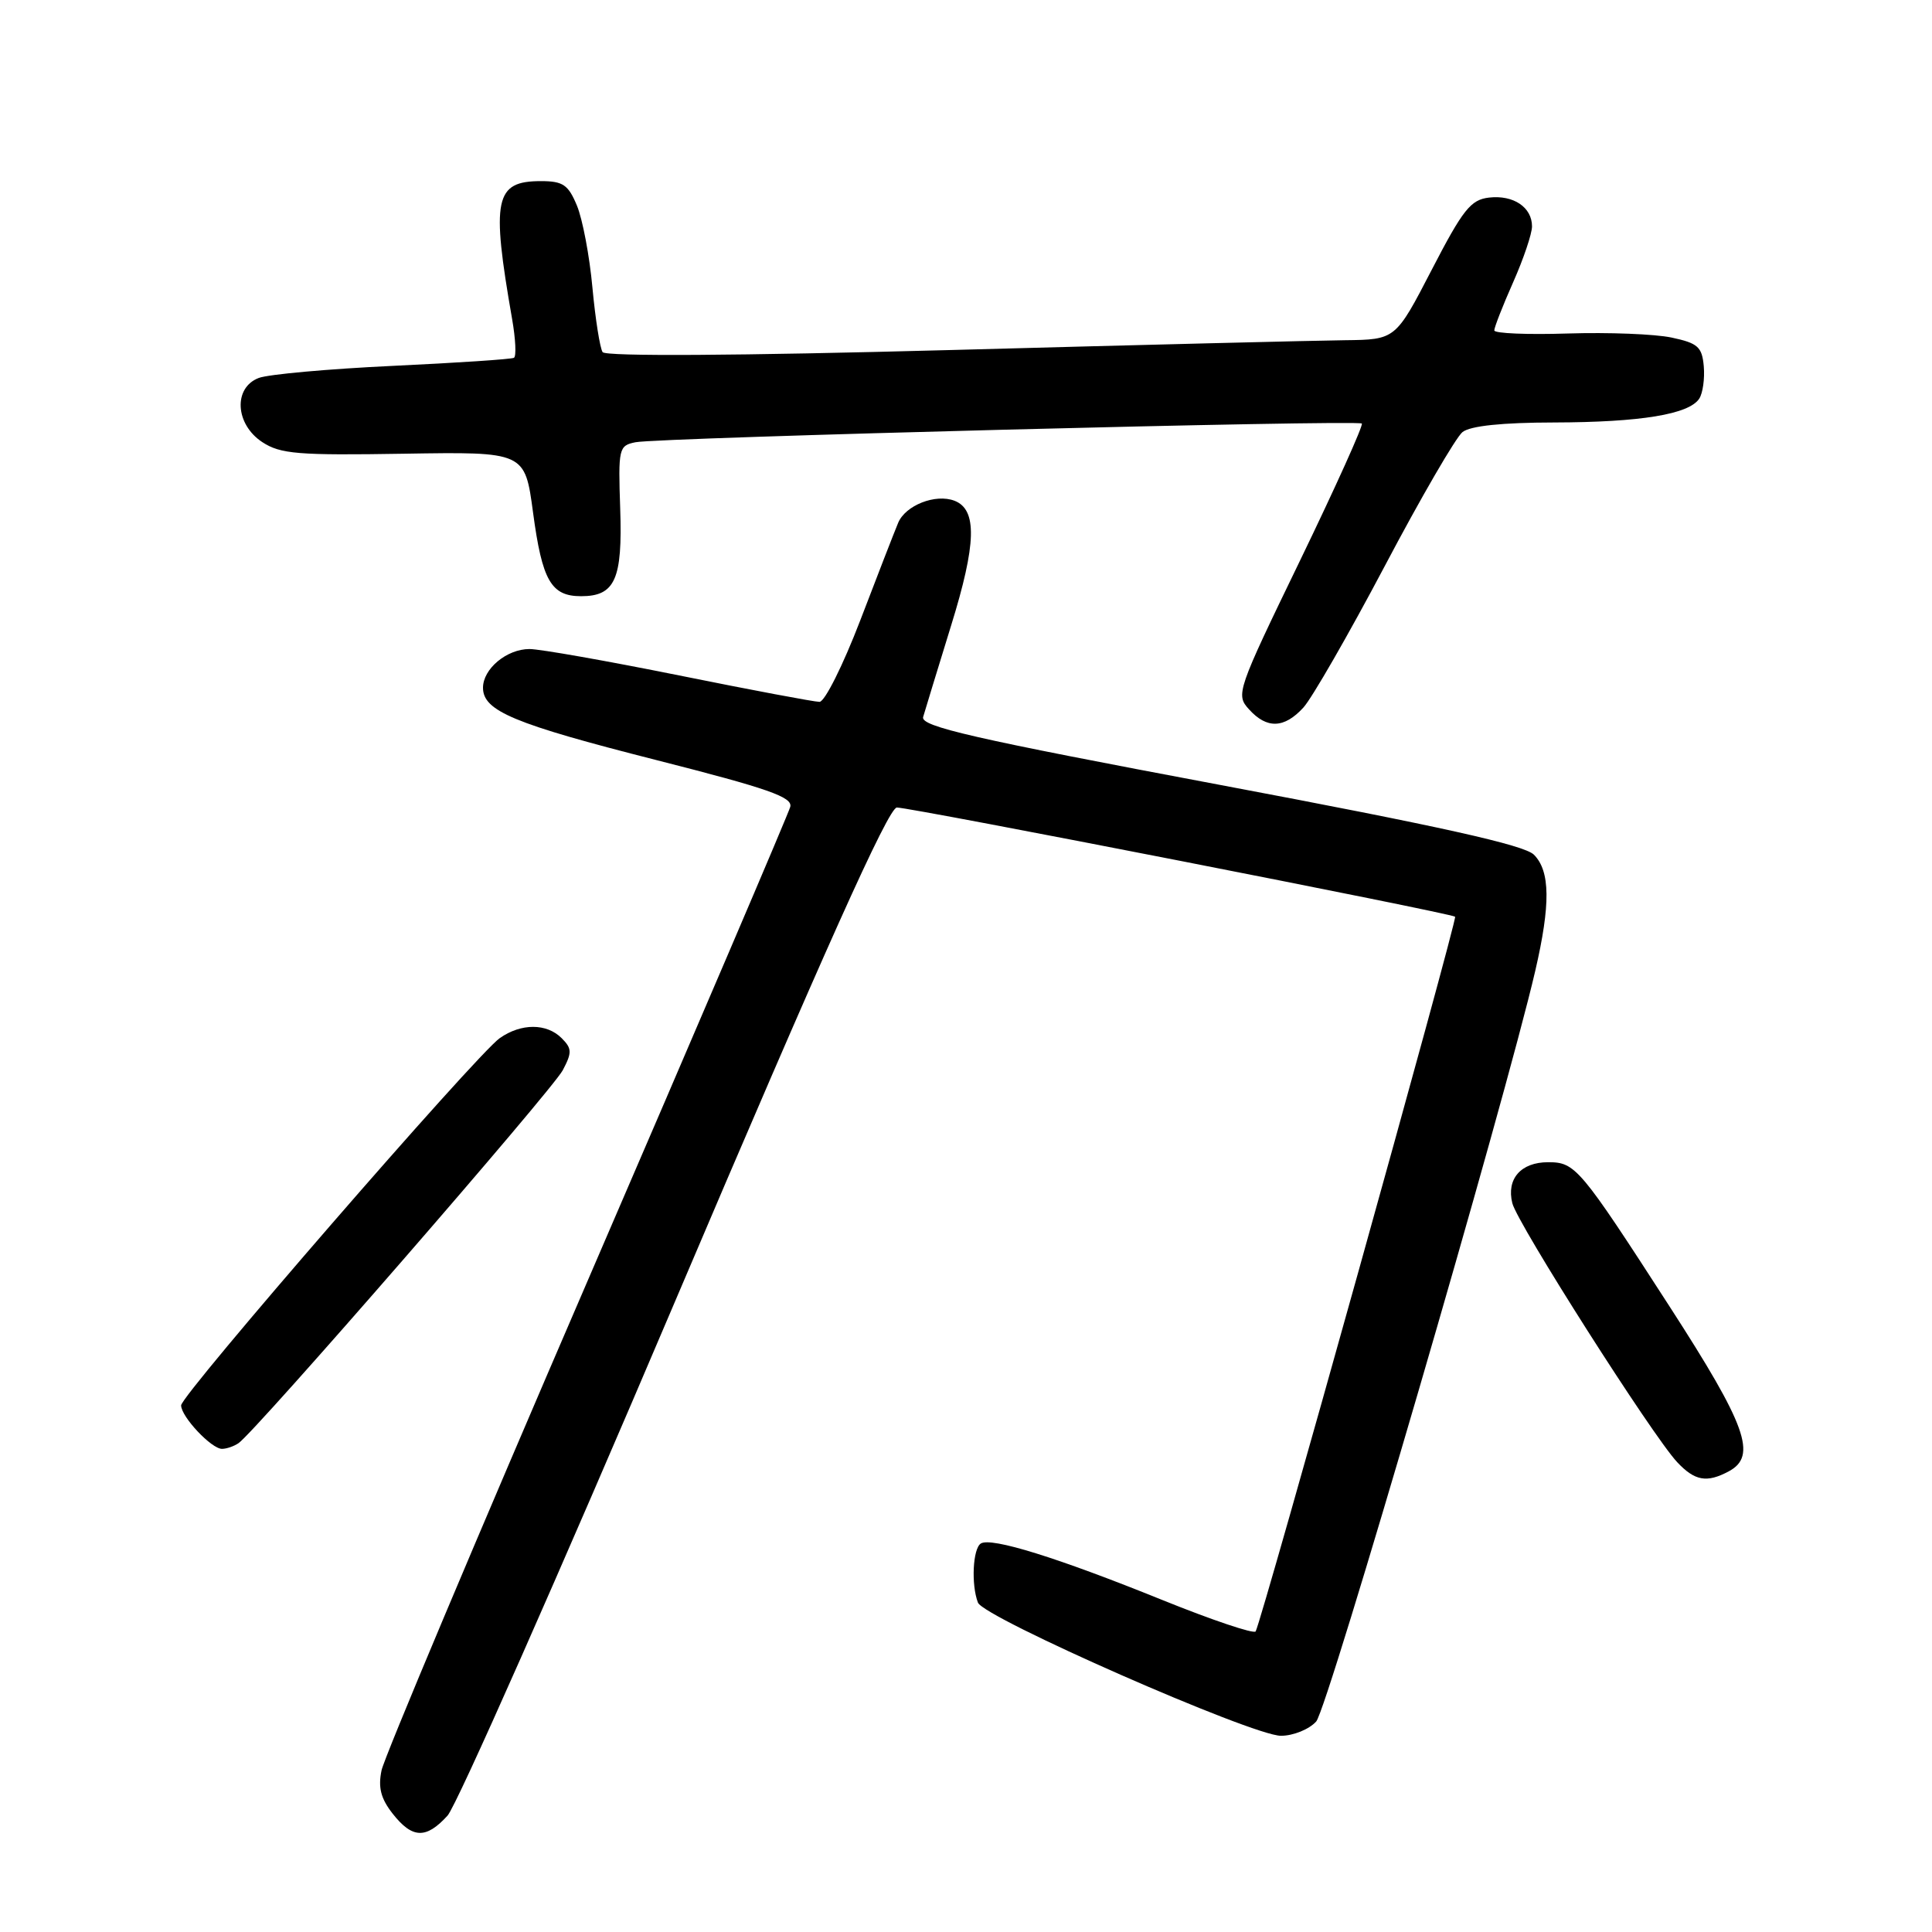 <?xml version="1.0" encoding="UTF-8" standalone="no"?>
<!DOCTYPE svg PUBLIC "-//W3C//DTD SVG 1.1//EN" "http://www.w3.org/Graphics/SVG/1.1/DTD/svg11.dtd" >
<svg xmlns="http://www.w3.org/2000/svg" xmlns:xlink="http://www.w3.org/1999/xlink" version="1.1" viewBox="0 0 256 256">
 <g >
 <path fill="currentColor"
d=" M 59.30 240.58 C 60.51 239.25 74.05 208.65 89.39 172.58 C 109.22 125.96 117.73 107.00 118.84 107.00 C 120.74 107.00 192.34 121.01 192.81 121.47 C 193.13 121.80 167.16 214.86 166.38 216.17 C 166.16 216.54 160.57 214.66 153.97 211.99 C 140.15 206.40 131.35 203.66 129.97 204.52 C 128.90 205.18 128.67 209.97 129.58 212.35 C 130.35 214.36 165.94 230.00 169.73 230.00 C 171.36 230.00 173.46 229.15 174.40 228.11 C 175.93 226.42 199.42 145.92 203.43 128.64 C 205.47 119.83 205.42 115.42 203.25 113.25 C 201.96 111.97 190.92 109.51 161.69 104.01 C 128.86 97.84 121.97 96.26 122.32 95.01 C 122.56 94.18 124.22 88.74 126.02 82.91 C 129.39 72.05 129.51 67.52 126.47 66.35 C 123.96 65.39 119.98 66.95 119.01 69.28 C 118.50 70.50 116.23 76.34 113.97 82.25 C 111.70 88.16 109.28 93.00 108.59 93.00 C 107.90 93.00 99.54 91.43 90.00 89.50 C 80.46 87.58 71.54 86.00 70.16 86.00 C 67.15 86.00 64.00 88.62 64.00 91.13 C 64.00 94.21 68.08 95.91 86.96 100.71 C 101.78 104.48 105.07 105.62 104.71 106.92 C 104.48 107.79 92.34 136.18 77.74 170.00 C 63.14 203.82 50.91 232.88 50.56 234.57 C 50.08 236.85 50.46 238.32 52.03 240.32 C 54.64 243.64 56.46 243.70 59.30 240.58 Z  M 229.07 194.96 C 232.87 192.93 231.43 188.91 221.25 173.15 C 209.31 154.66 208.75 154.00 205.13 154.00 C 201.52 154.00 199.59 156.21 200.39 159.43 C 201.08 162.17 218.95 190.24 222.24 193.75 C 224.57 196.23 226.16 196.52 229.07 194.96 Z  M 31.60 191.23 C 33.76 189.80 73.18 144.45 74.57 141.81 C 75.81 139.46 75.79 138.93 74.42 137.56 C 72.43 135.57 69.06 135.57 66.23 137.55 C 63.13 139.72 24.00 184.82 24.00 186.22 C 24.00 187.72 28.03 192.00 29.42 191.98 C 30.02 191.98 31.00 191.64 31.60 191.23 Z  M 172.71 93.75 C 173.84 92.51 178.69 84.08 183.49 75.00 C 188.28 65.92 192.92 57.94 193.79 57.25 C 194.83 56.43 199.04 55.99 205.94 55.98 C 217.40 55.95 223.80 54.90 225.16 52.82 C 225.63 52.10 225.90 50.17 225.76 48.54 C 225.53 45.96 224.98 45.47 221.50 44.73 C 219.30 44.26 213.11 44.02 207.75 44.19 C 202.39 44.36 198.00 44.18 198.00 43.78 C 198.00 43.38 199.12 40.51 200.50 37.40 C 201.88 34.29 203.00 30.96 203.00 30.00 C 203.00 27.46 200.54 25.81 197.31 26.18 C 194.88 26.46 193.85 27.75 189.71 35.75 C 184.92 45.00 184.92 45.00 178.21 45.08 C 174.52 45.12 151.03 45.70 126.00 46.38 C 97.70 47.14 80.26 47.24 79.85 46.66 C 79.50 46.14 78.89 42.30 78.50 38.11 C 78.12 33.92 77.19 29.04 76.45 27.25 C 75.30 24.48 74.60 24.00 71.67 24.00 C 65.56 24.00 65.07 26.33 67.86 42.29 C 68.32 44.92 68.43 47.23 68.10 47.41 C 67.77 47.60 60.54 48.08 52.04 48.48 C 43.53 48.88 35.55 49.60 34.29 50.08 C 30.89 51.37 31.15 56.21 34.75 58.58 C 37.16 60.16 39.47 60.35 53.53 60.12 C 69.55 59.86 69.55 59.86 70.63 67.90 C 71.84 76.94 73.02 79.00 77.00 79.00 C 81.50 79.00 82.50 76.76 82.18 67.40 C 81.91 59.40 81.99 59.05 84.20 58.60 C 87.22 57.98 179.93 55.60 180.45 56.12 C 180.67 56.34 176.99 64.50 172.27 74.26 C 163.89 91.56 163.72 92.04 165.50 93.99 C 167.86 96.61 170.17 96.53 172.71 93.75 Z "/>
</g>
</svg>